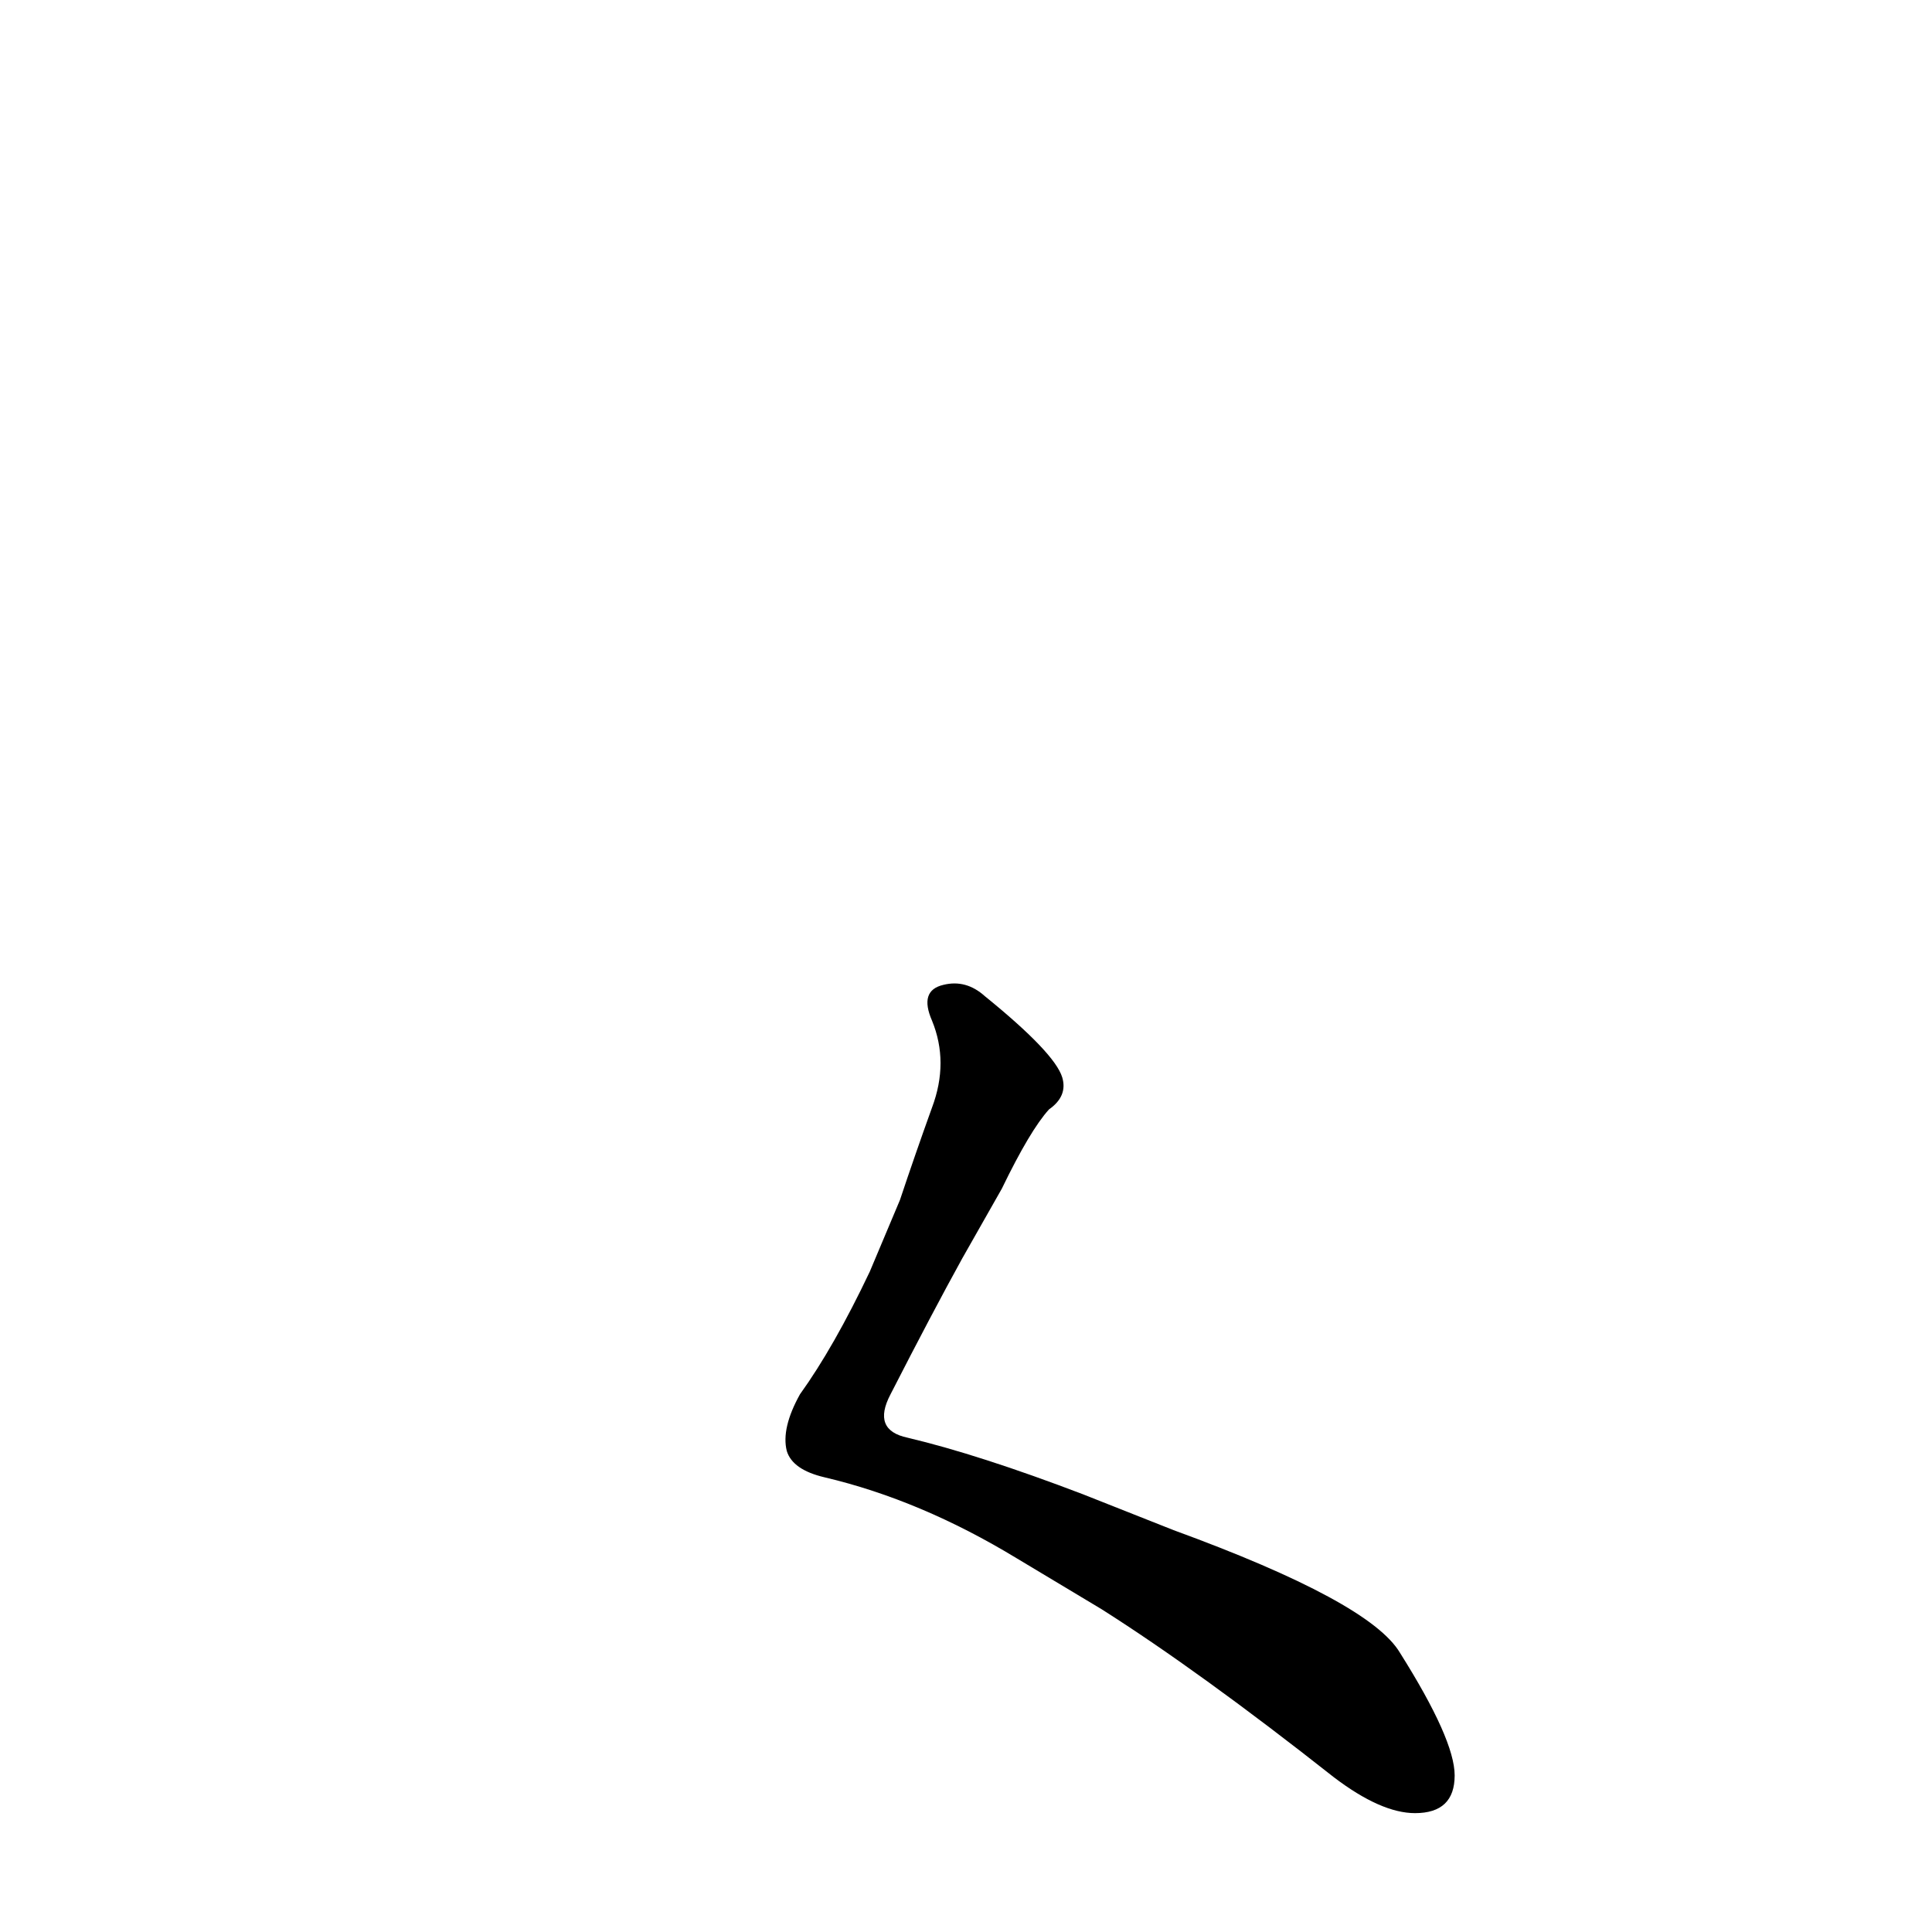 <?xml version='1.0' encoding='utf-8'?>
<svg xmlns="http://www.w3.org/2000/svg" version="1.1" viewBox="0 0 1024 1024"><g transform="scale(1, -1) translate(0, -900)"><path d="M 584 47 Q 636 14 707 -42 Q 732 -61 750 -61 Q 771 -61 771 -41 Q 771 -22 742 24 Q 726 51 622 89 L 574 108 Q 519 129 481 138 Q 462 142 472 161 Q 494 204 510 233 L 531 270 Q 546 301 556 312 Q 566 319 563 329 Q 559 342 522 372 Q 512 381 500 378 Q 487 375 494 359 Q 503 337 494 313 Q 485 288 477 264 L 461 226 Q 442 186 424 161 Q 414 143 417 131 Q 420 121 437 117 Q 488 105 539 74 L 584 47 Z" fill="black" /></g></svg>